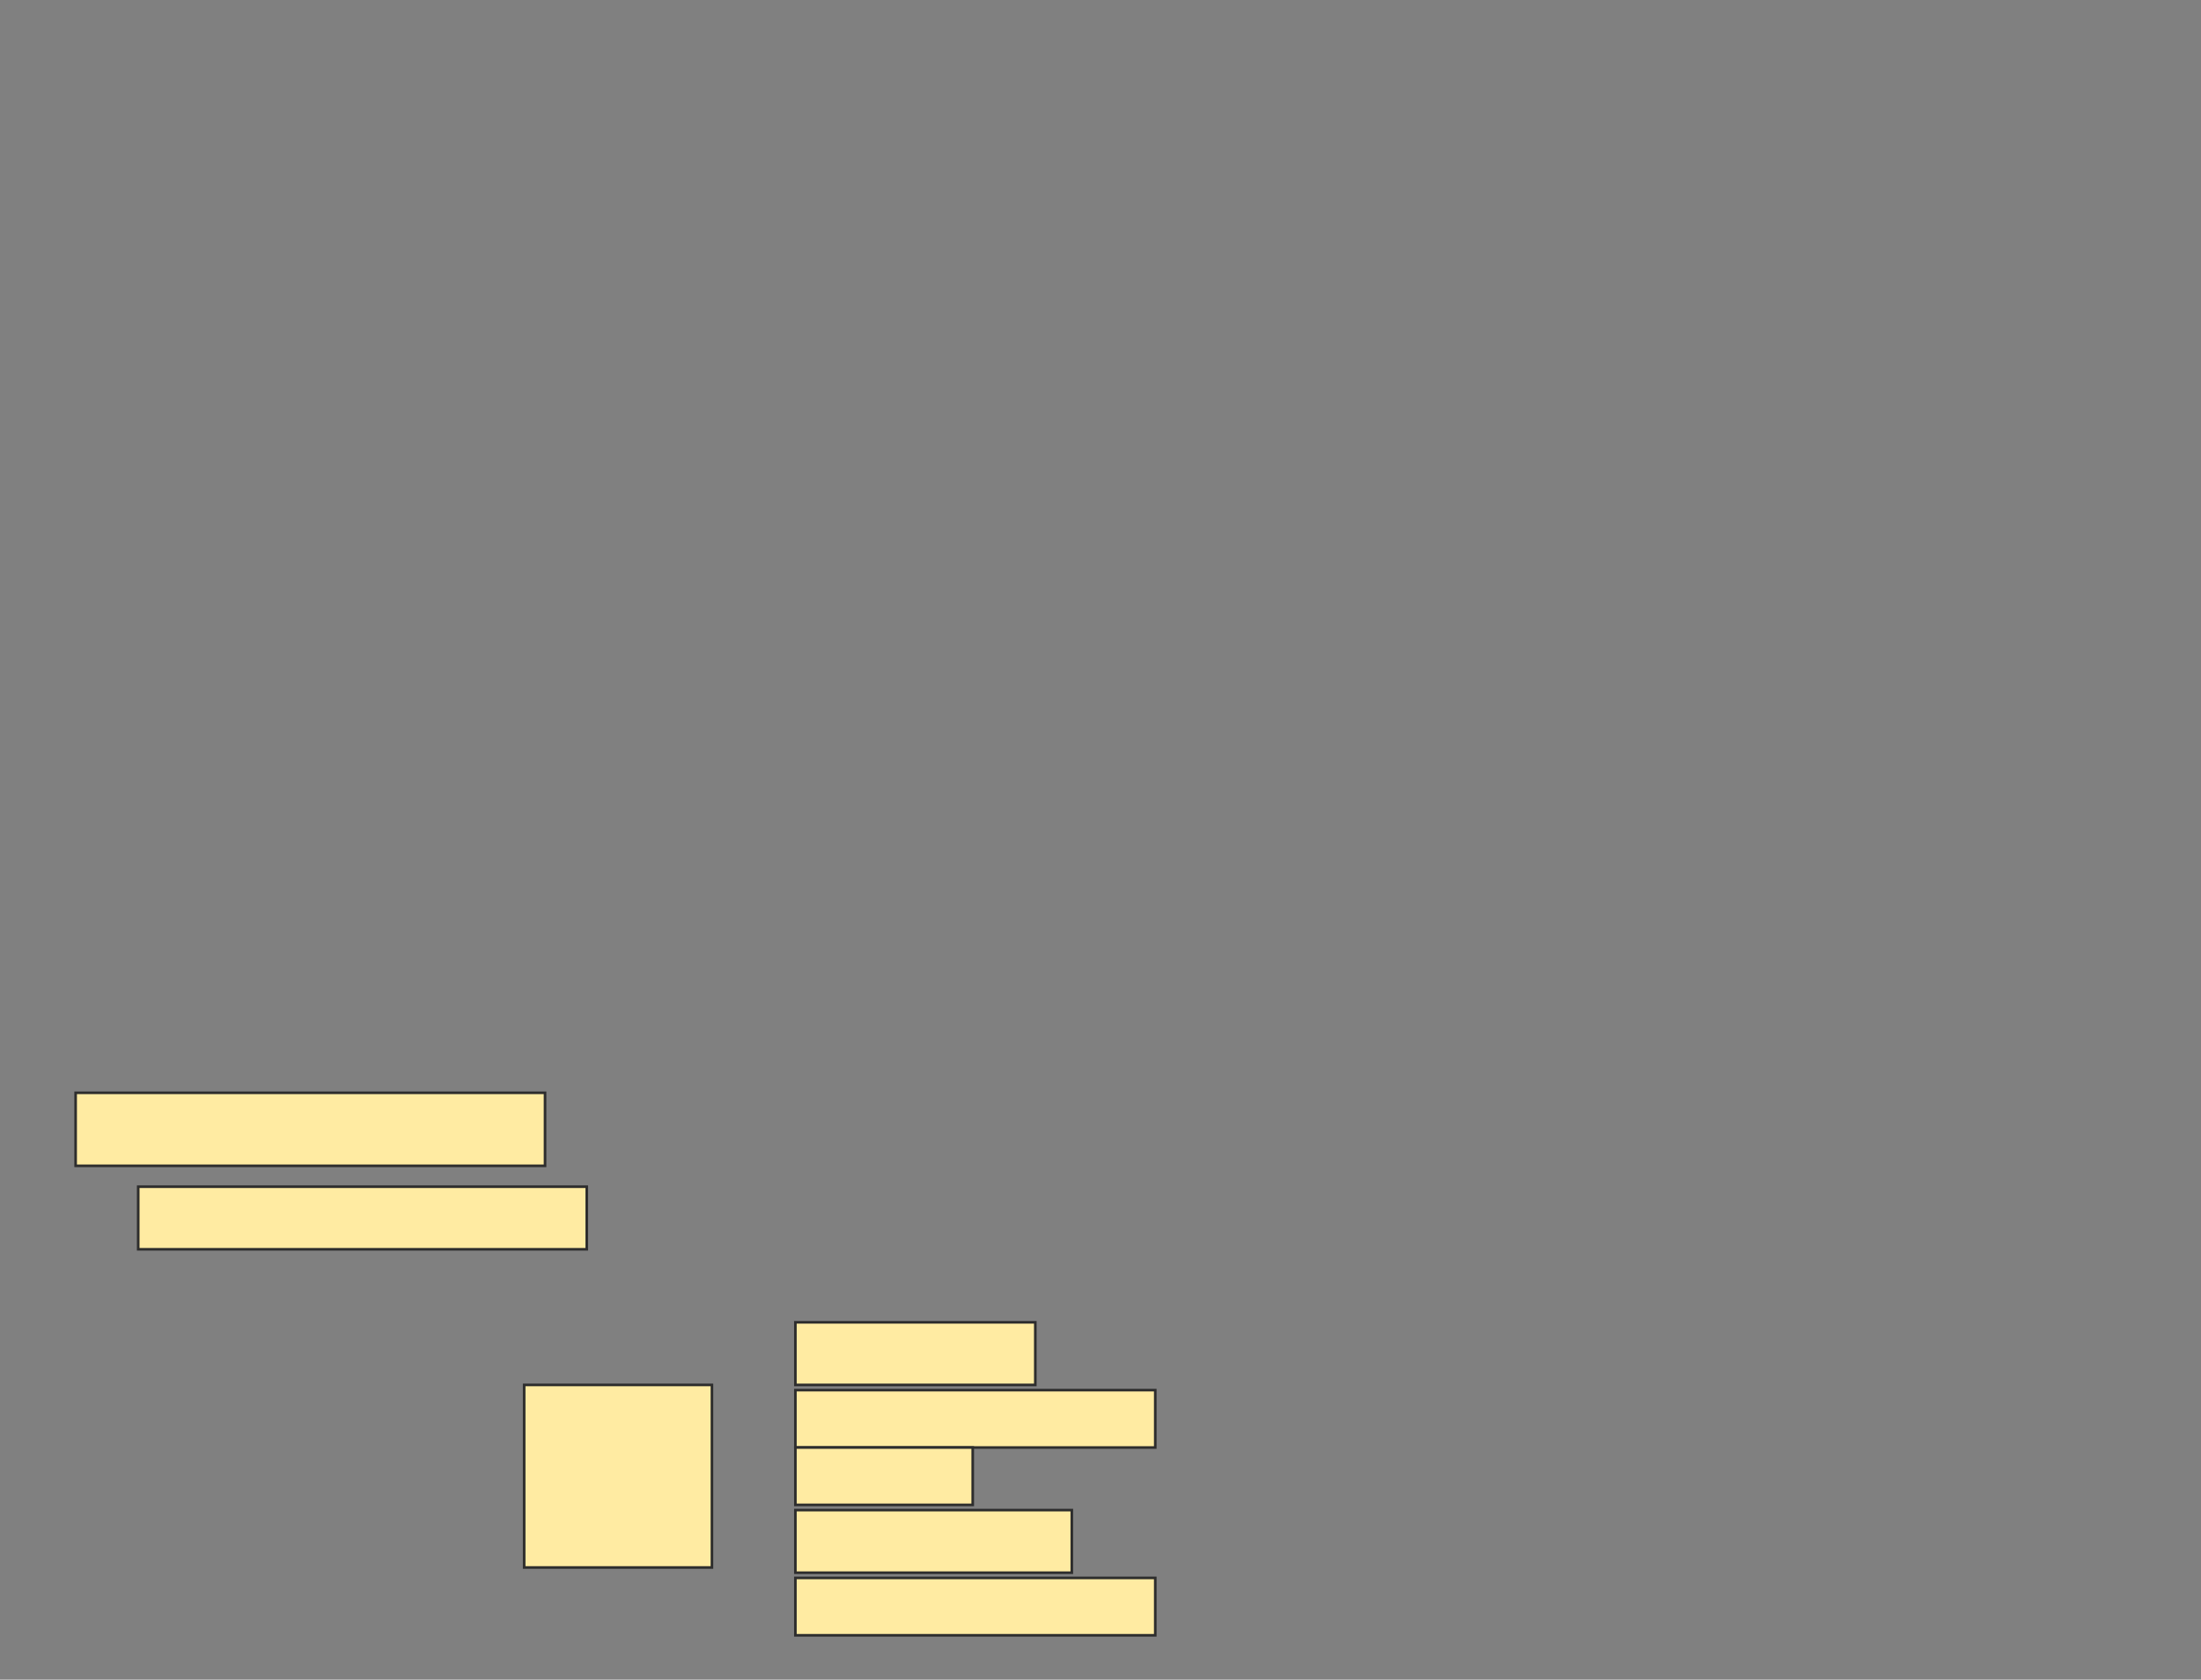 <svg height="644" width="844" xmlns="http://www.w3.org/2000/svg">
 <rect width="100%" height="100%" fill="#808080" stroke="none"/>
 <!-- Created with Image Occlusion Enhanced -->
 <g>
  <title>Labels</title>
 </g>
 <g>
  <title>Masks</title>
  <rect fill="#FFEBA2" height="28" id="0848d622827b410b961aaa2dc88f0d99-ao-1" stroke="#2D2D2D" width="180" x="29" y="419"/>
  <rect fill="#FFEBA2" height="24" id="0848d622827b410b961aaa2dc88f0d99-ao-2" stroke="#2D2D2D" width="172" x="53" y="455"/>
  <g id="0848d622827b410b961aaa2dc88f0d99-ao-3">
   <rect fill="#FFEBA2" height="70" stroke="#2D2D2D" width="72" x="201" y="531"/>
   <rect fill="#FFEBA2" height="24" stroke="#2D2D2D" width="92" x="305" y="507"/>
   <rect fill="#FFEBA2" height="22" stroke="#2D2D2D" width="138" x="305" y="533"/>
   <rect fill="#FFEBA2" height="22" stroke="#2D2D2D" width="68" x="305" y="555"/>
   <rect fill="#FFEBA2" height="24" stroke="#2D2D2D" width="106" x="305" y="579"/>
   <rect fill="#FFEBA2" height="22" stroke="#2D2D2D" width="138" x="305" y="605"/>
  </g>
  
 </g>
</svg>